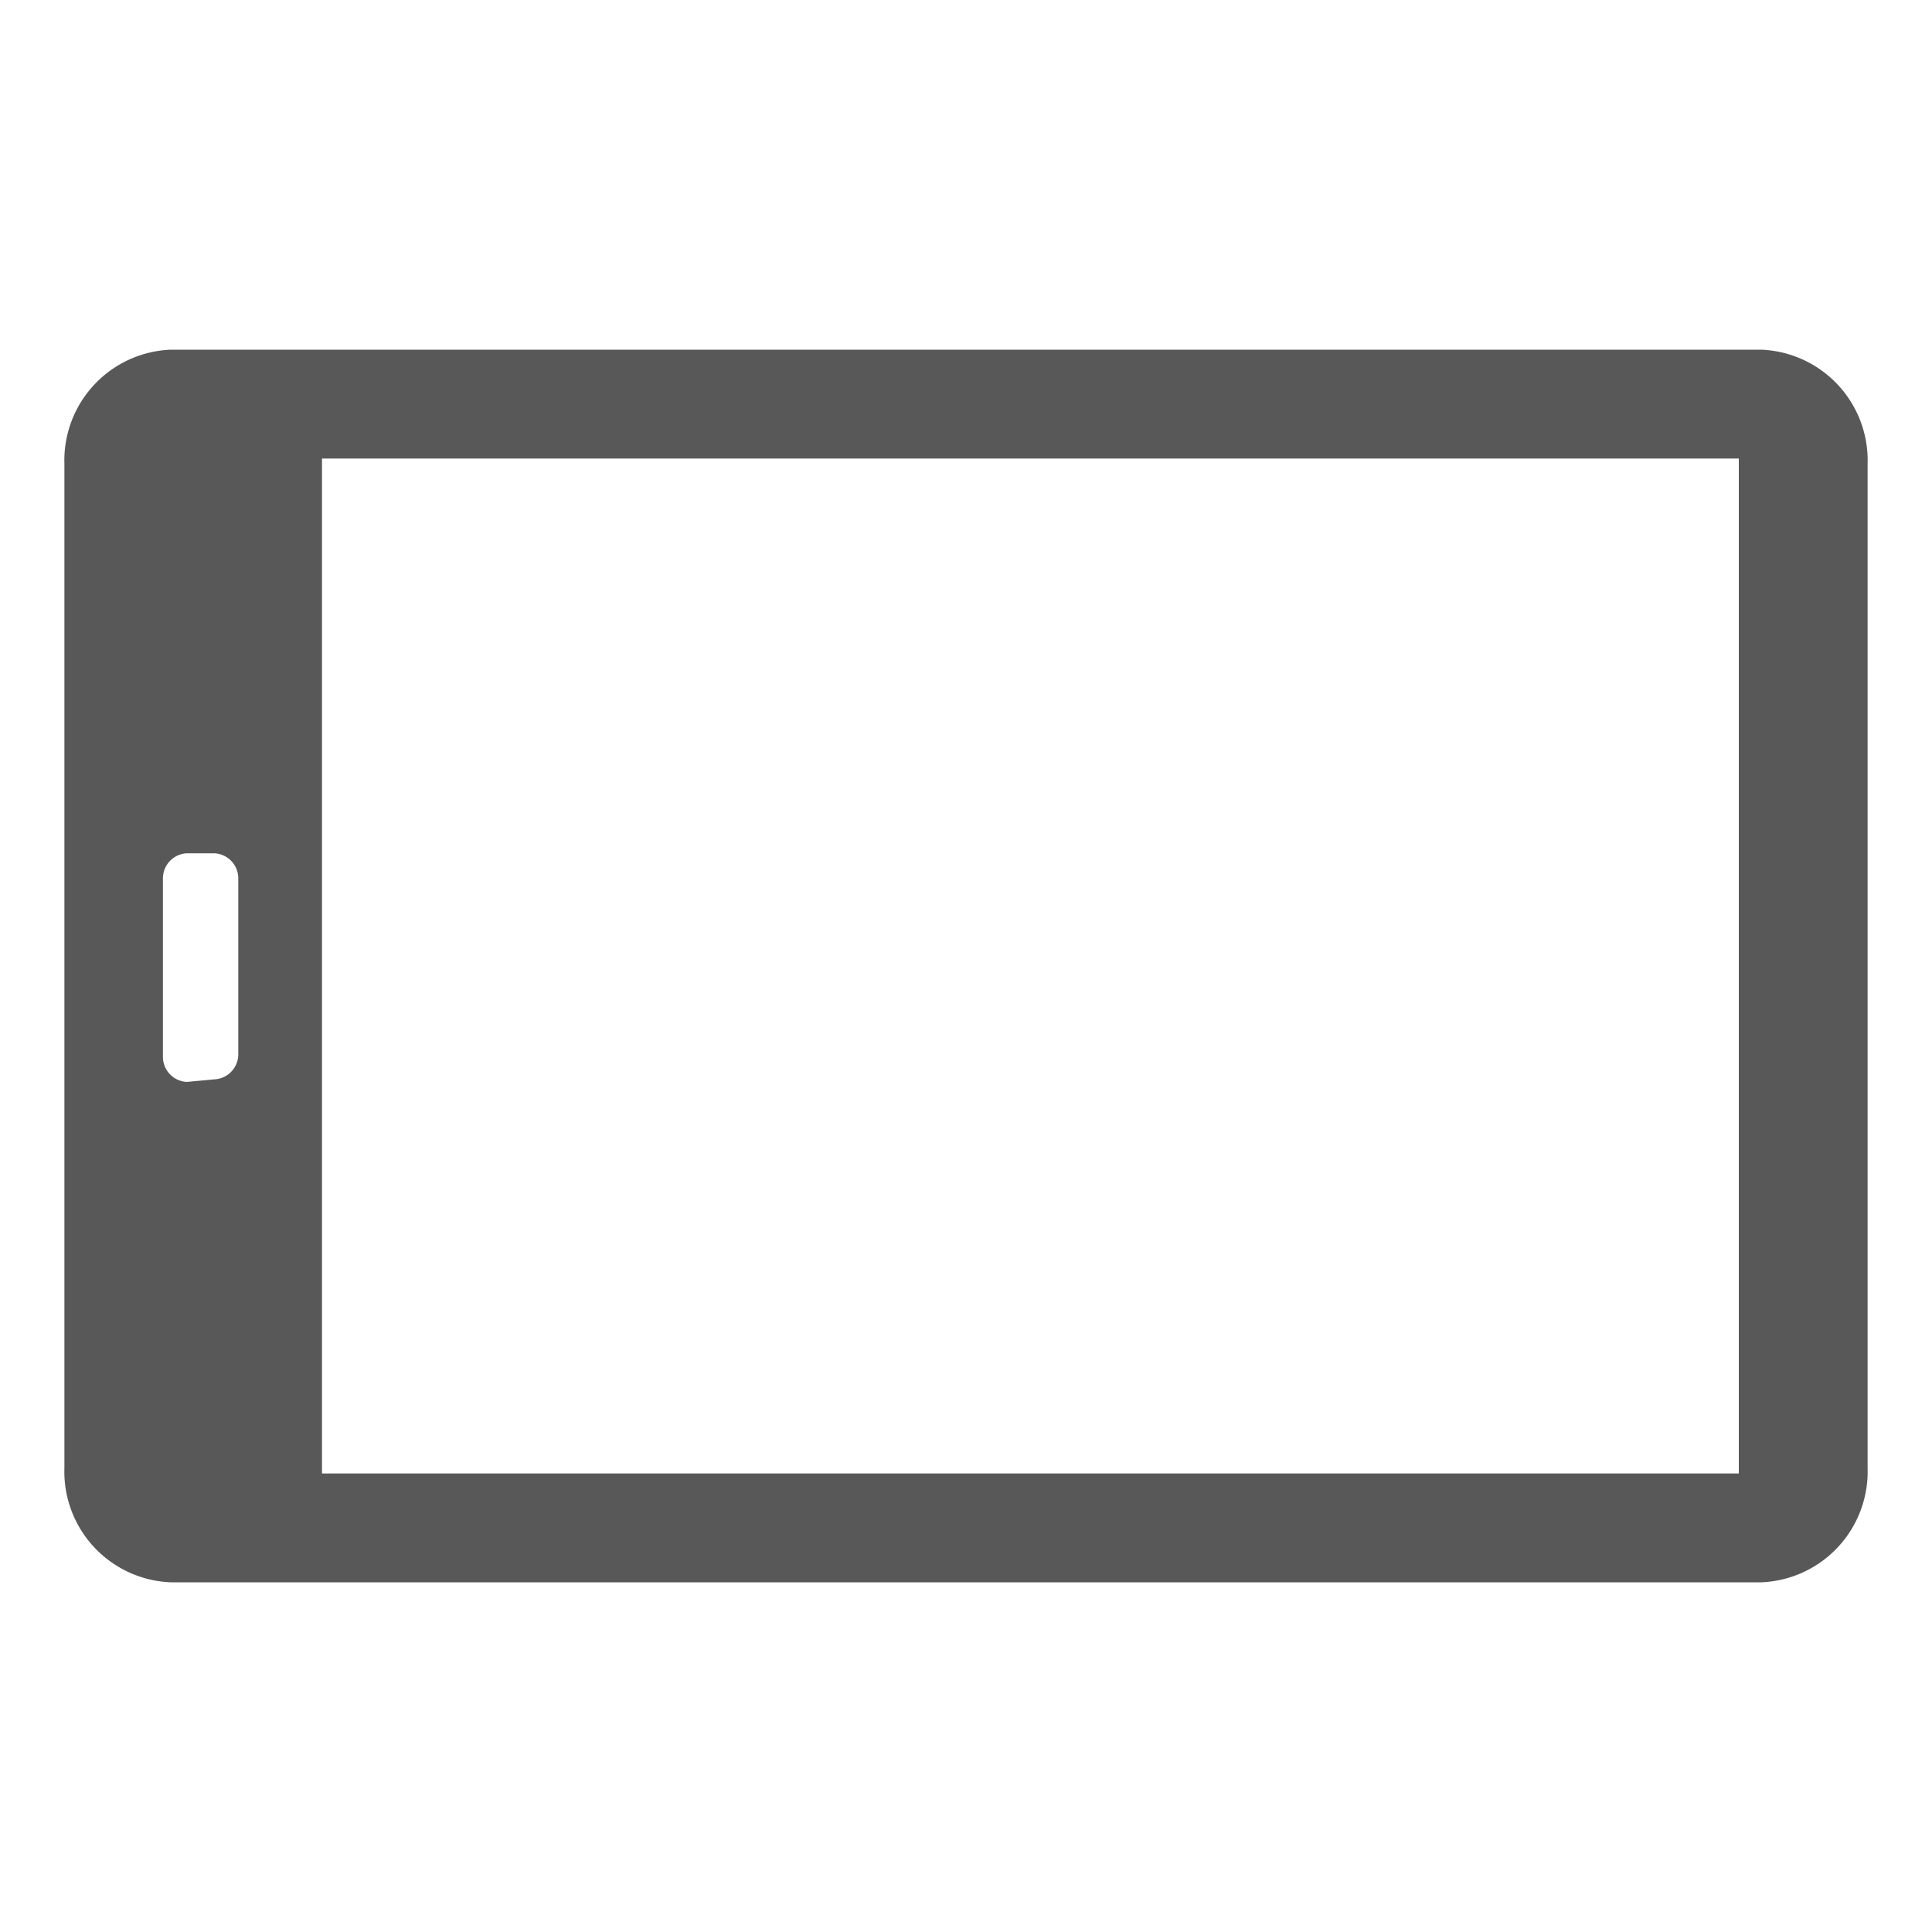 <svg id="Capa_1" data-name="Capa 1" xmlns="http://www.w3.org/2000/svg" viewBox="0 0 30 30"><defs><style>.cls-1{fill:#585858;}</style></defs><title>nav-tablets</title><path class="cls-1" d="M29,22.8V7.2a1.72,1.72,0,0,0-1.65-1.77H2.65A1.72,1.72,0,0,0,1,7.2V22.8a1.72,1.72,0,0,0,1.65,1.77h24.7A1.72,1.72,0,0,0,29,22.8Zm-26.1-6a.39.39,0,0,1-.37-.4V13.65a.39.39,0,0,1,.37-.4h.43a.39.39,0,0,1,.37.4v2.71a.39.39,0,0,1-.37.4ZM5,22.88V7.12H27V22.88Z"/></svg>